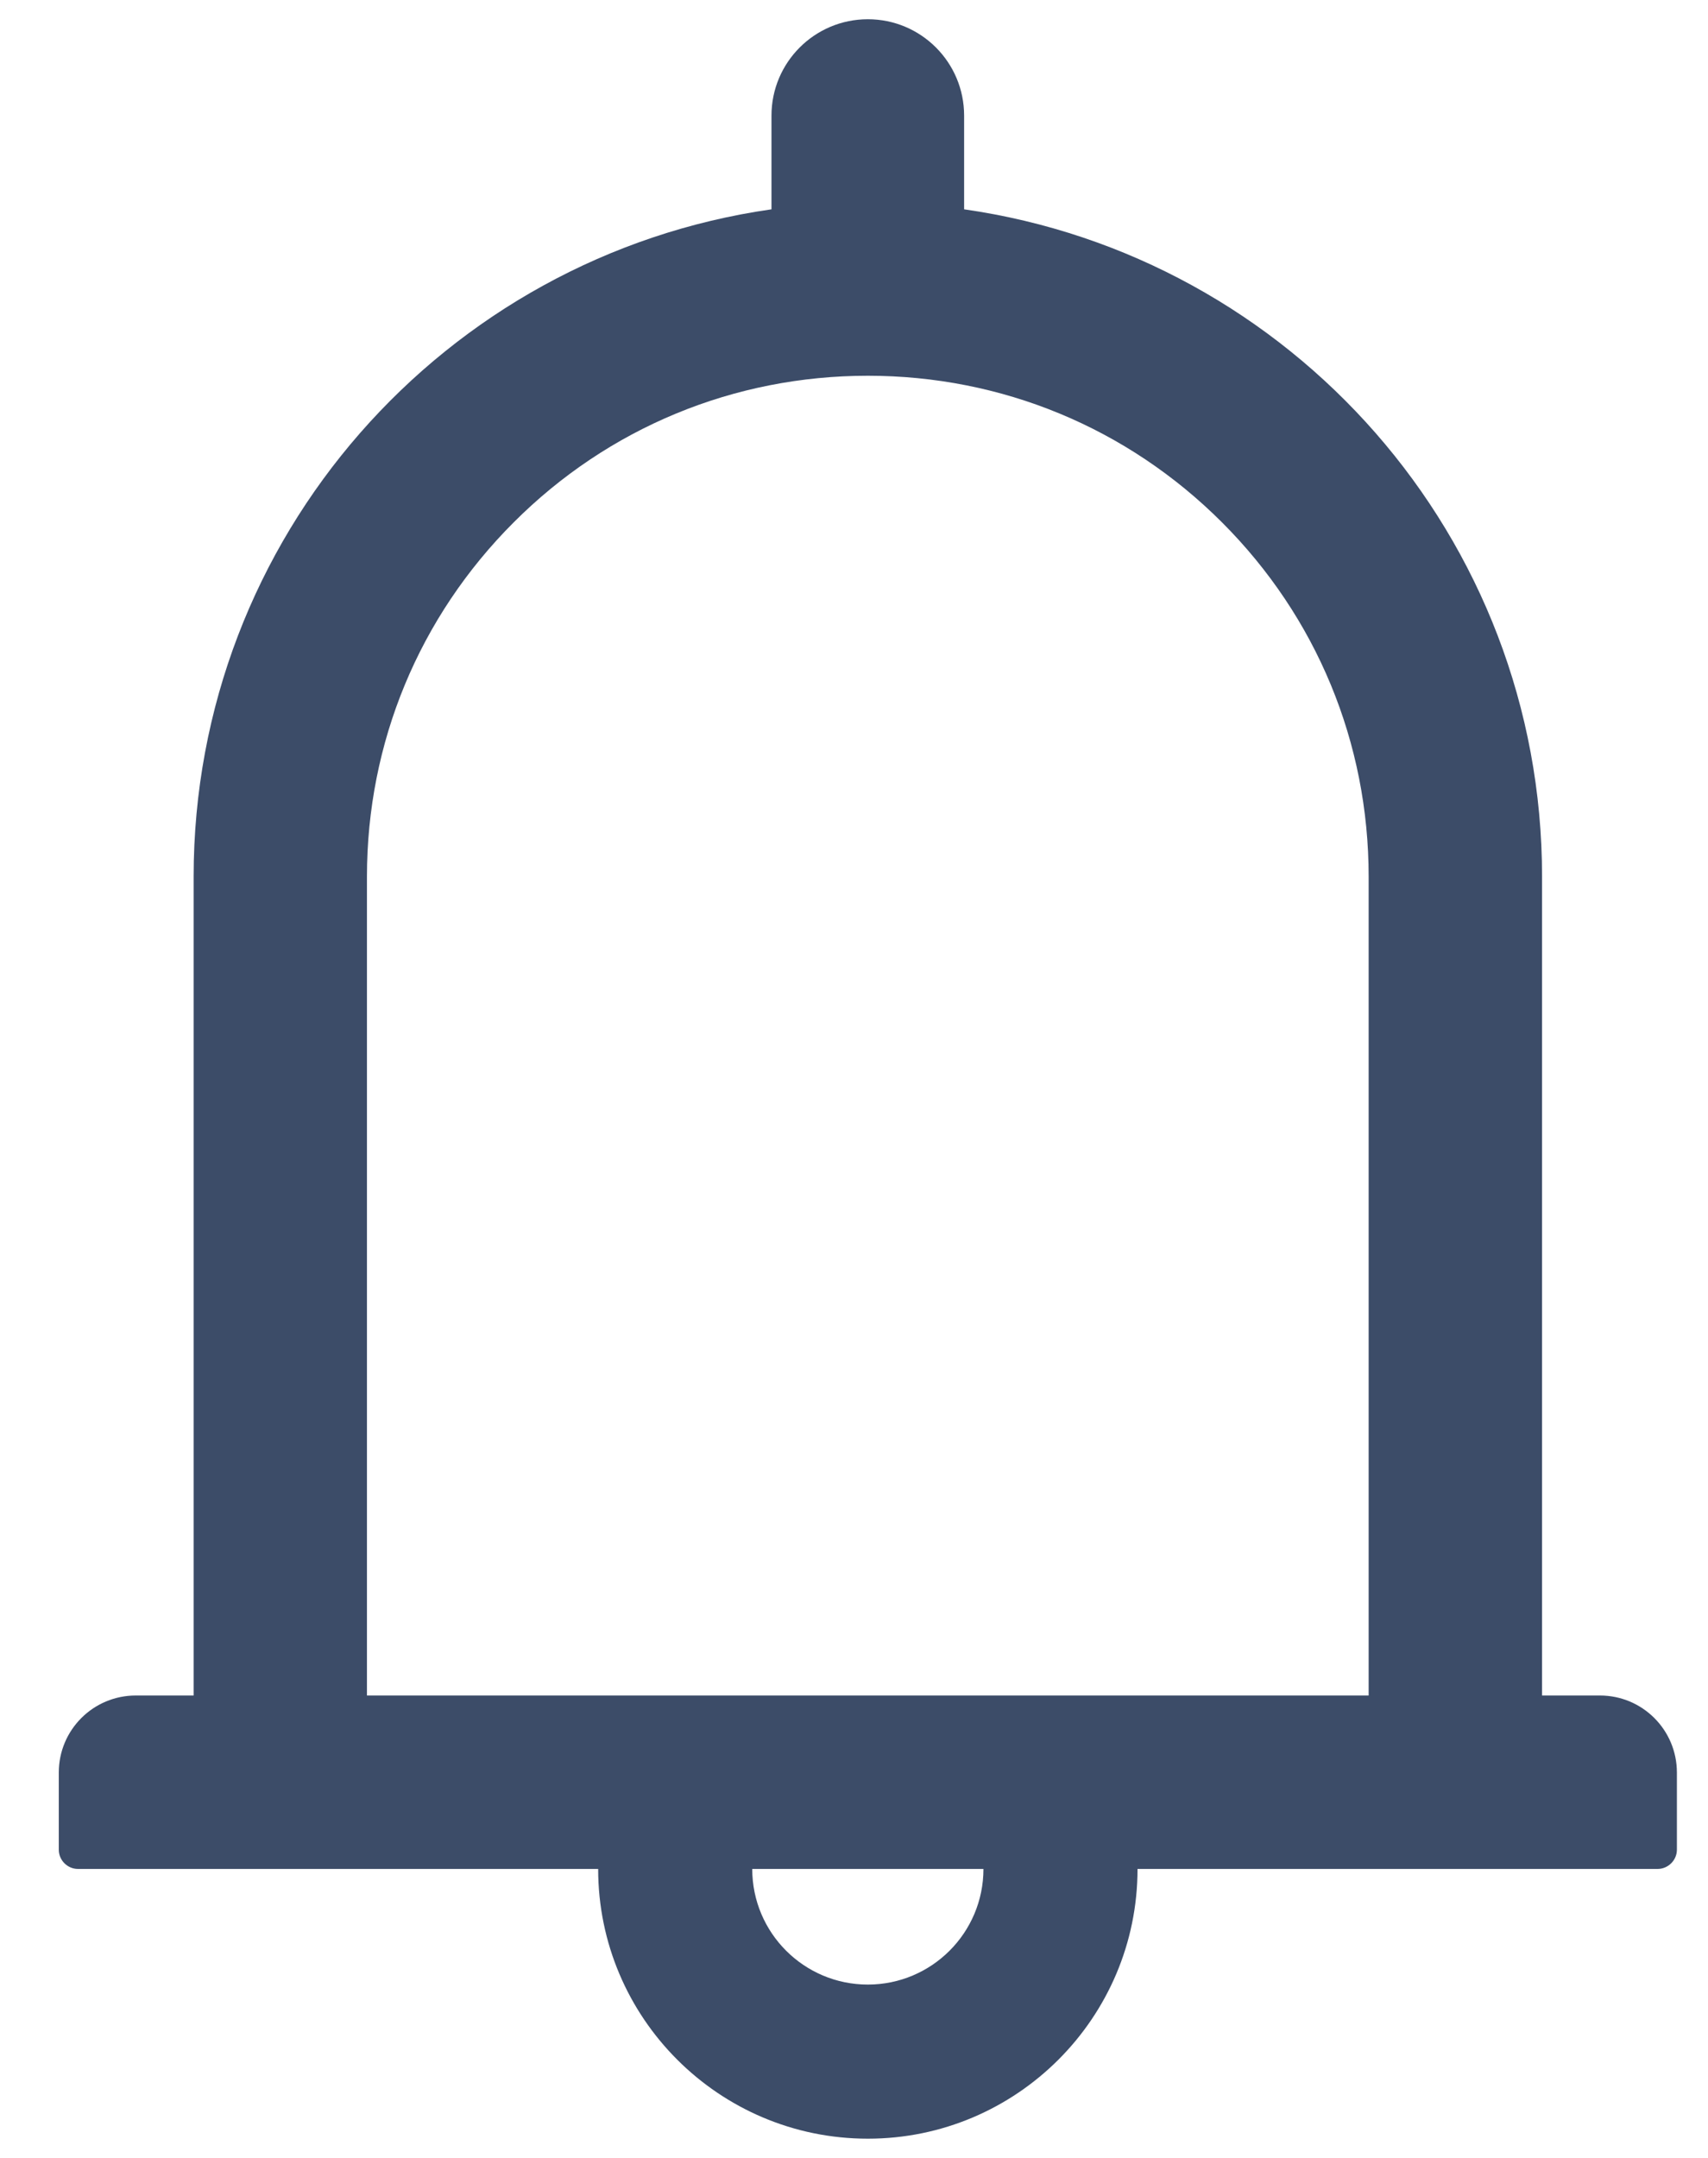 <svg width="19" height="24" viewBox="0 0 19 24" fill="none" xmlns="http://www.w3.org/2000/svg">
<path d="M17.797 18.857H17.154V9.75C17.154 5.971 14.36 2.847 10.725 2.328V1.286C10.725 0.694 10.246 0.214 9.654 0.214C9.062 0.214 8.582 0.694 8.582 1.286V2.328C4.948 2.847 2.154 5.971 2.154 9.75V18.857H1.511C1.037 18.857 0.654 19.24 0.654 19.714V20.572C0.654 20.689 0.75 20.786 0.868 20.786H6.654C6.654 22.441 7.998 23.786 9.654 23.786C11.309 23.786 12.654 22.441 12.654 20.786H18.439C18.557 20.786 18.654 20.689 18.654 20.572V19.714C18.654 19.24 18.271 18.857 17.797 18.857ZM9.654 22.072C8.944 22.072 8.368 21.496 8.368 20.786H10.94C10.94 21.496 10.364 22.072 9.654 22.072ZM4.082 18.857V9.75C4.082 8.261 4.661 6.863 5.714 5.81C6.766 4.757 8.165 4.179 9.654 4.179C11.143 4.179 12.541 4.757 13.594 5.81C14.647 6.863 15.225 8.261 15.225 9.75V18.857H4.082Z" fill="#3C4C68"/>
</svg>
